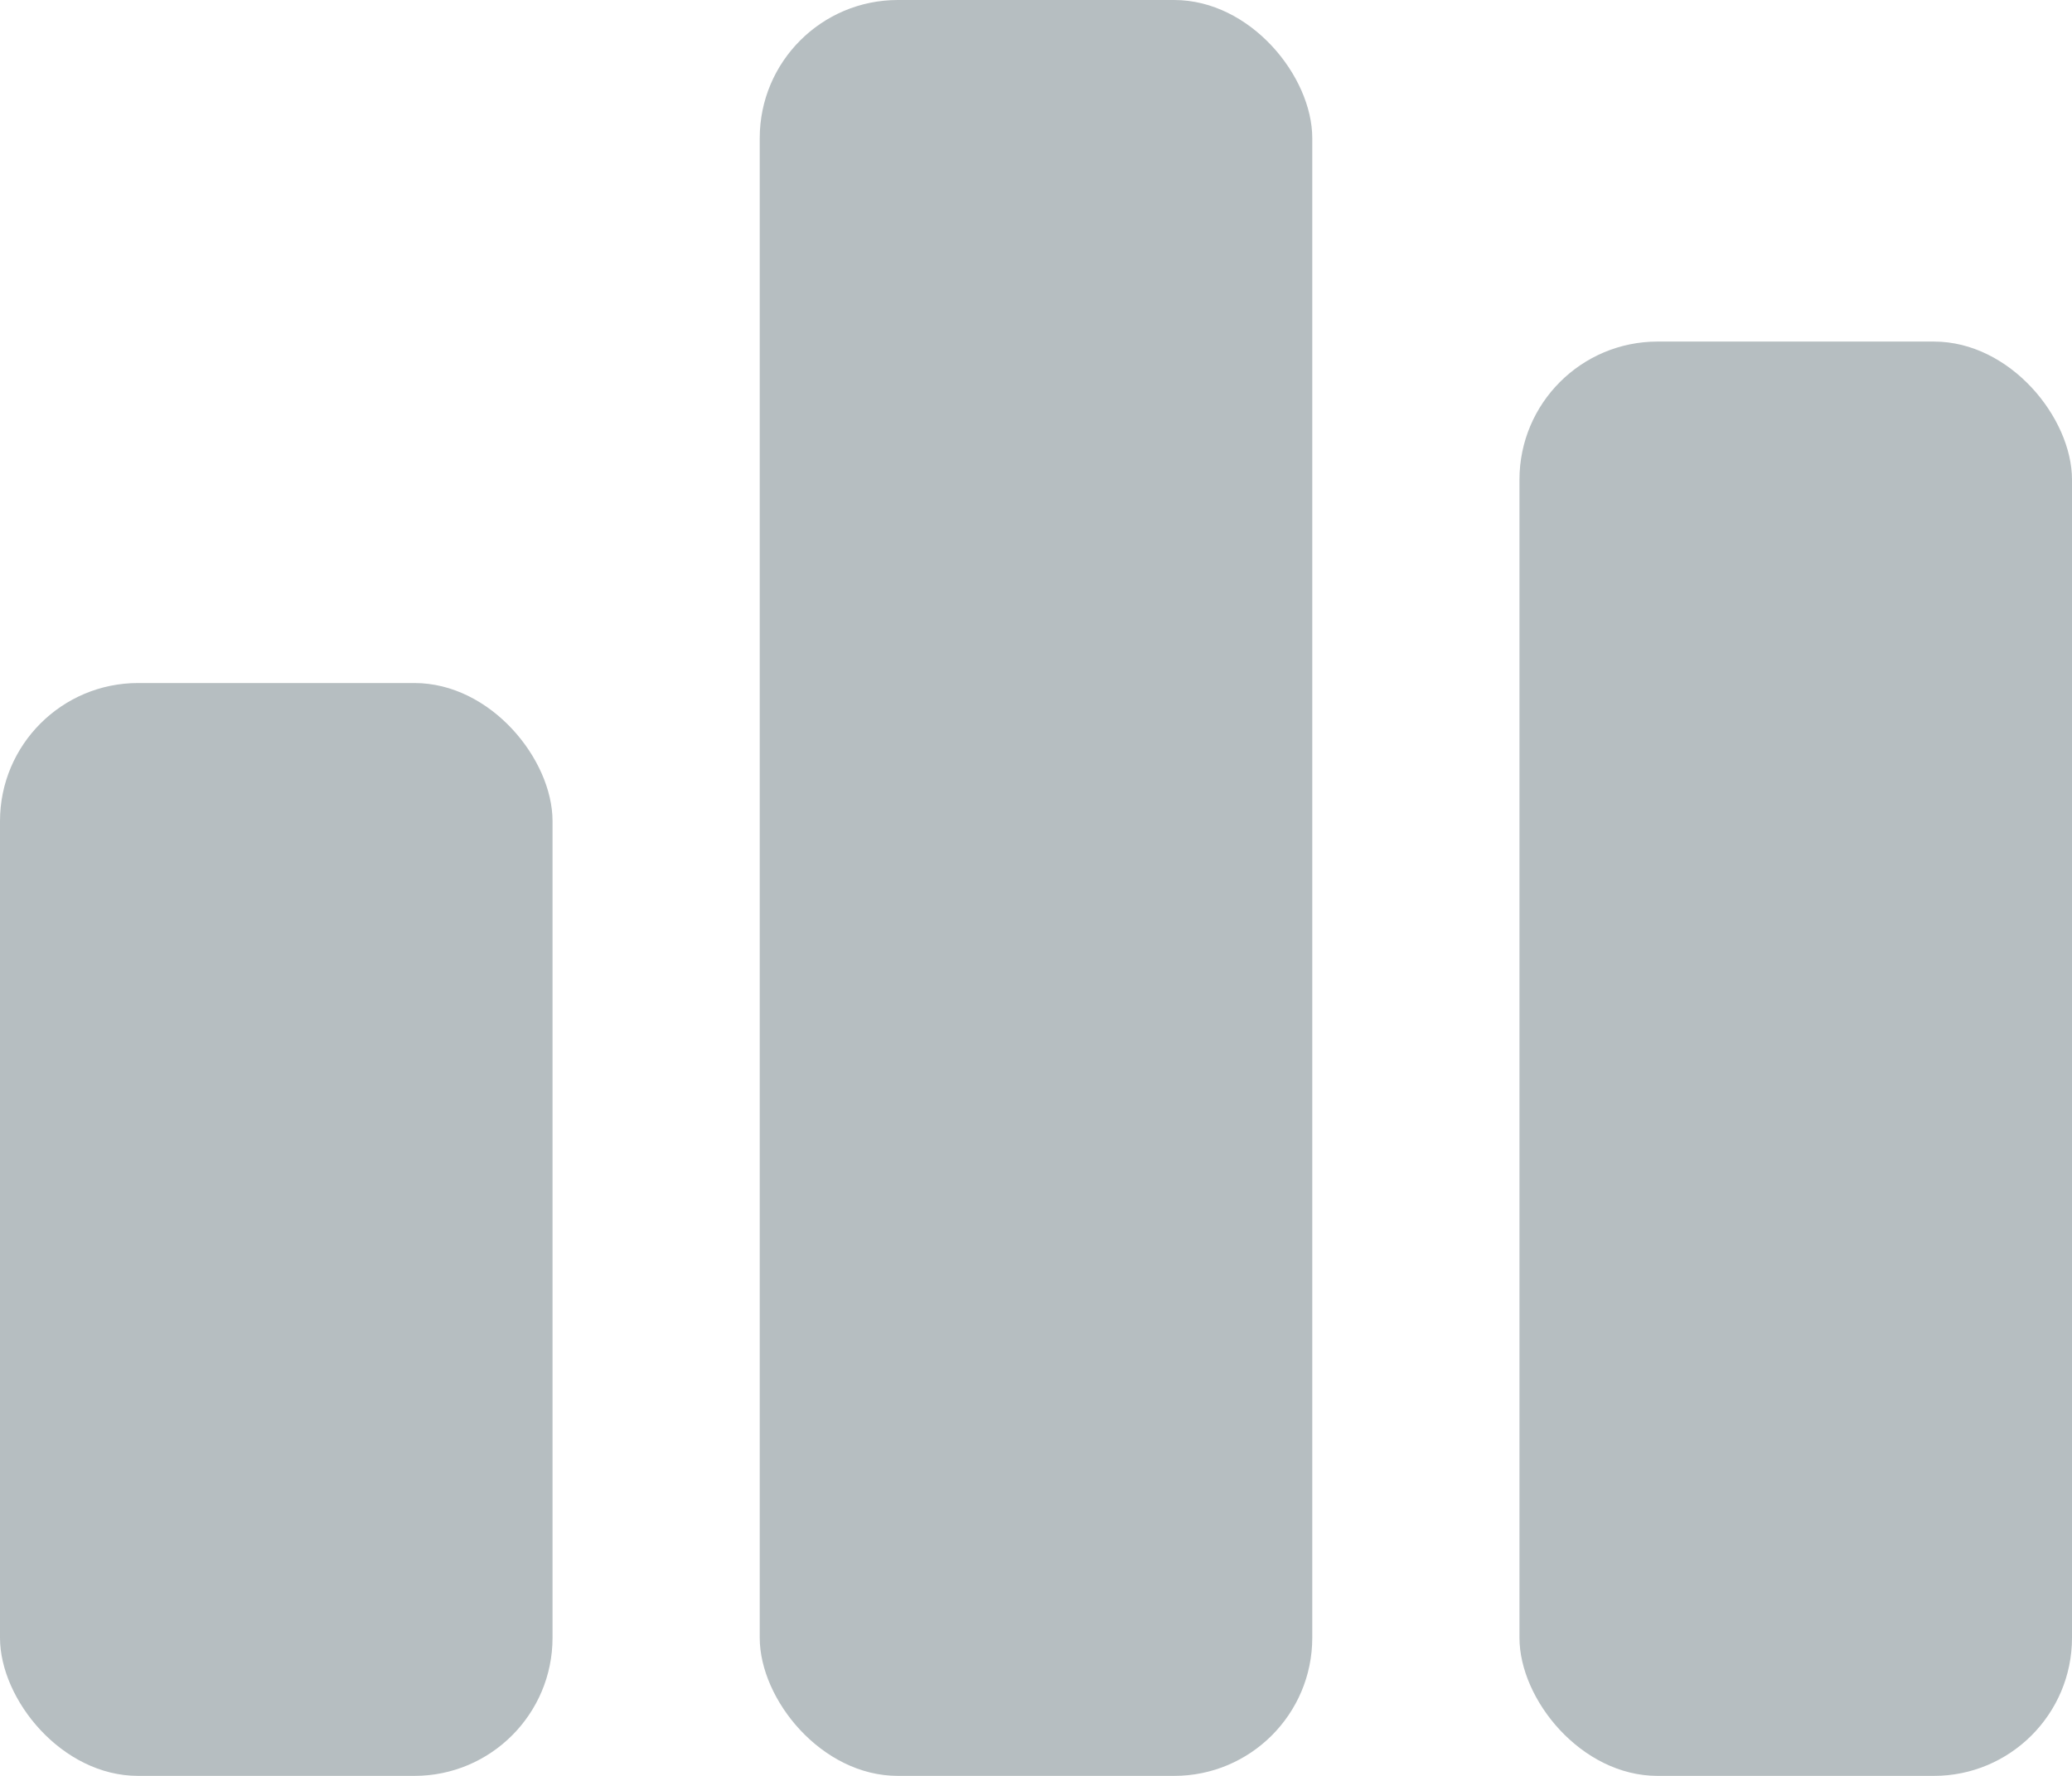 <?xml version="1.0" encoding="UTF-8"?>
<svg width="21px" height="18px" viewBox="0 0 21 18" version="1.1" xmlns="http://www.w3.org/2000/svg" xmlns:xlink="http://www.w3.org/1999/xlink">
    <!-- Generator: Sketch 55.2 (78181) - https://sketchapp.com -->
    <title>Group 4</title>
    <desc>Created with Sketch.</desc>
    <g id="Page-1" stroke="none" stroke-width="1" fill="none" fill-rule="evenodd">
        <g id="D02-Copy-3" transform="translate(-17, -182)" fill="#B6BEC1">
            <g id="Group-4" transform="translate(17, 182)">
                <rect id="Rectangle" x="7.7" y="0" width="5.6" height="18" rx="1.4"></rect>
                <rect id="Rectangle-Copy" x="15.4" y="3.462" width="5.6" height="14.538" rx="1.4"></rect>
                <rect id="Rectangle-Copy-2" x="0" y="6.923" width="5.6" height="11.077" rx="1.4"></rect>
            </g>
        </g>
    </g>
</svg>